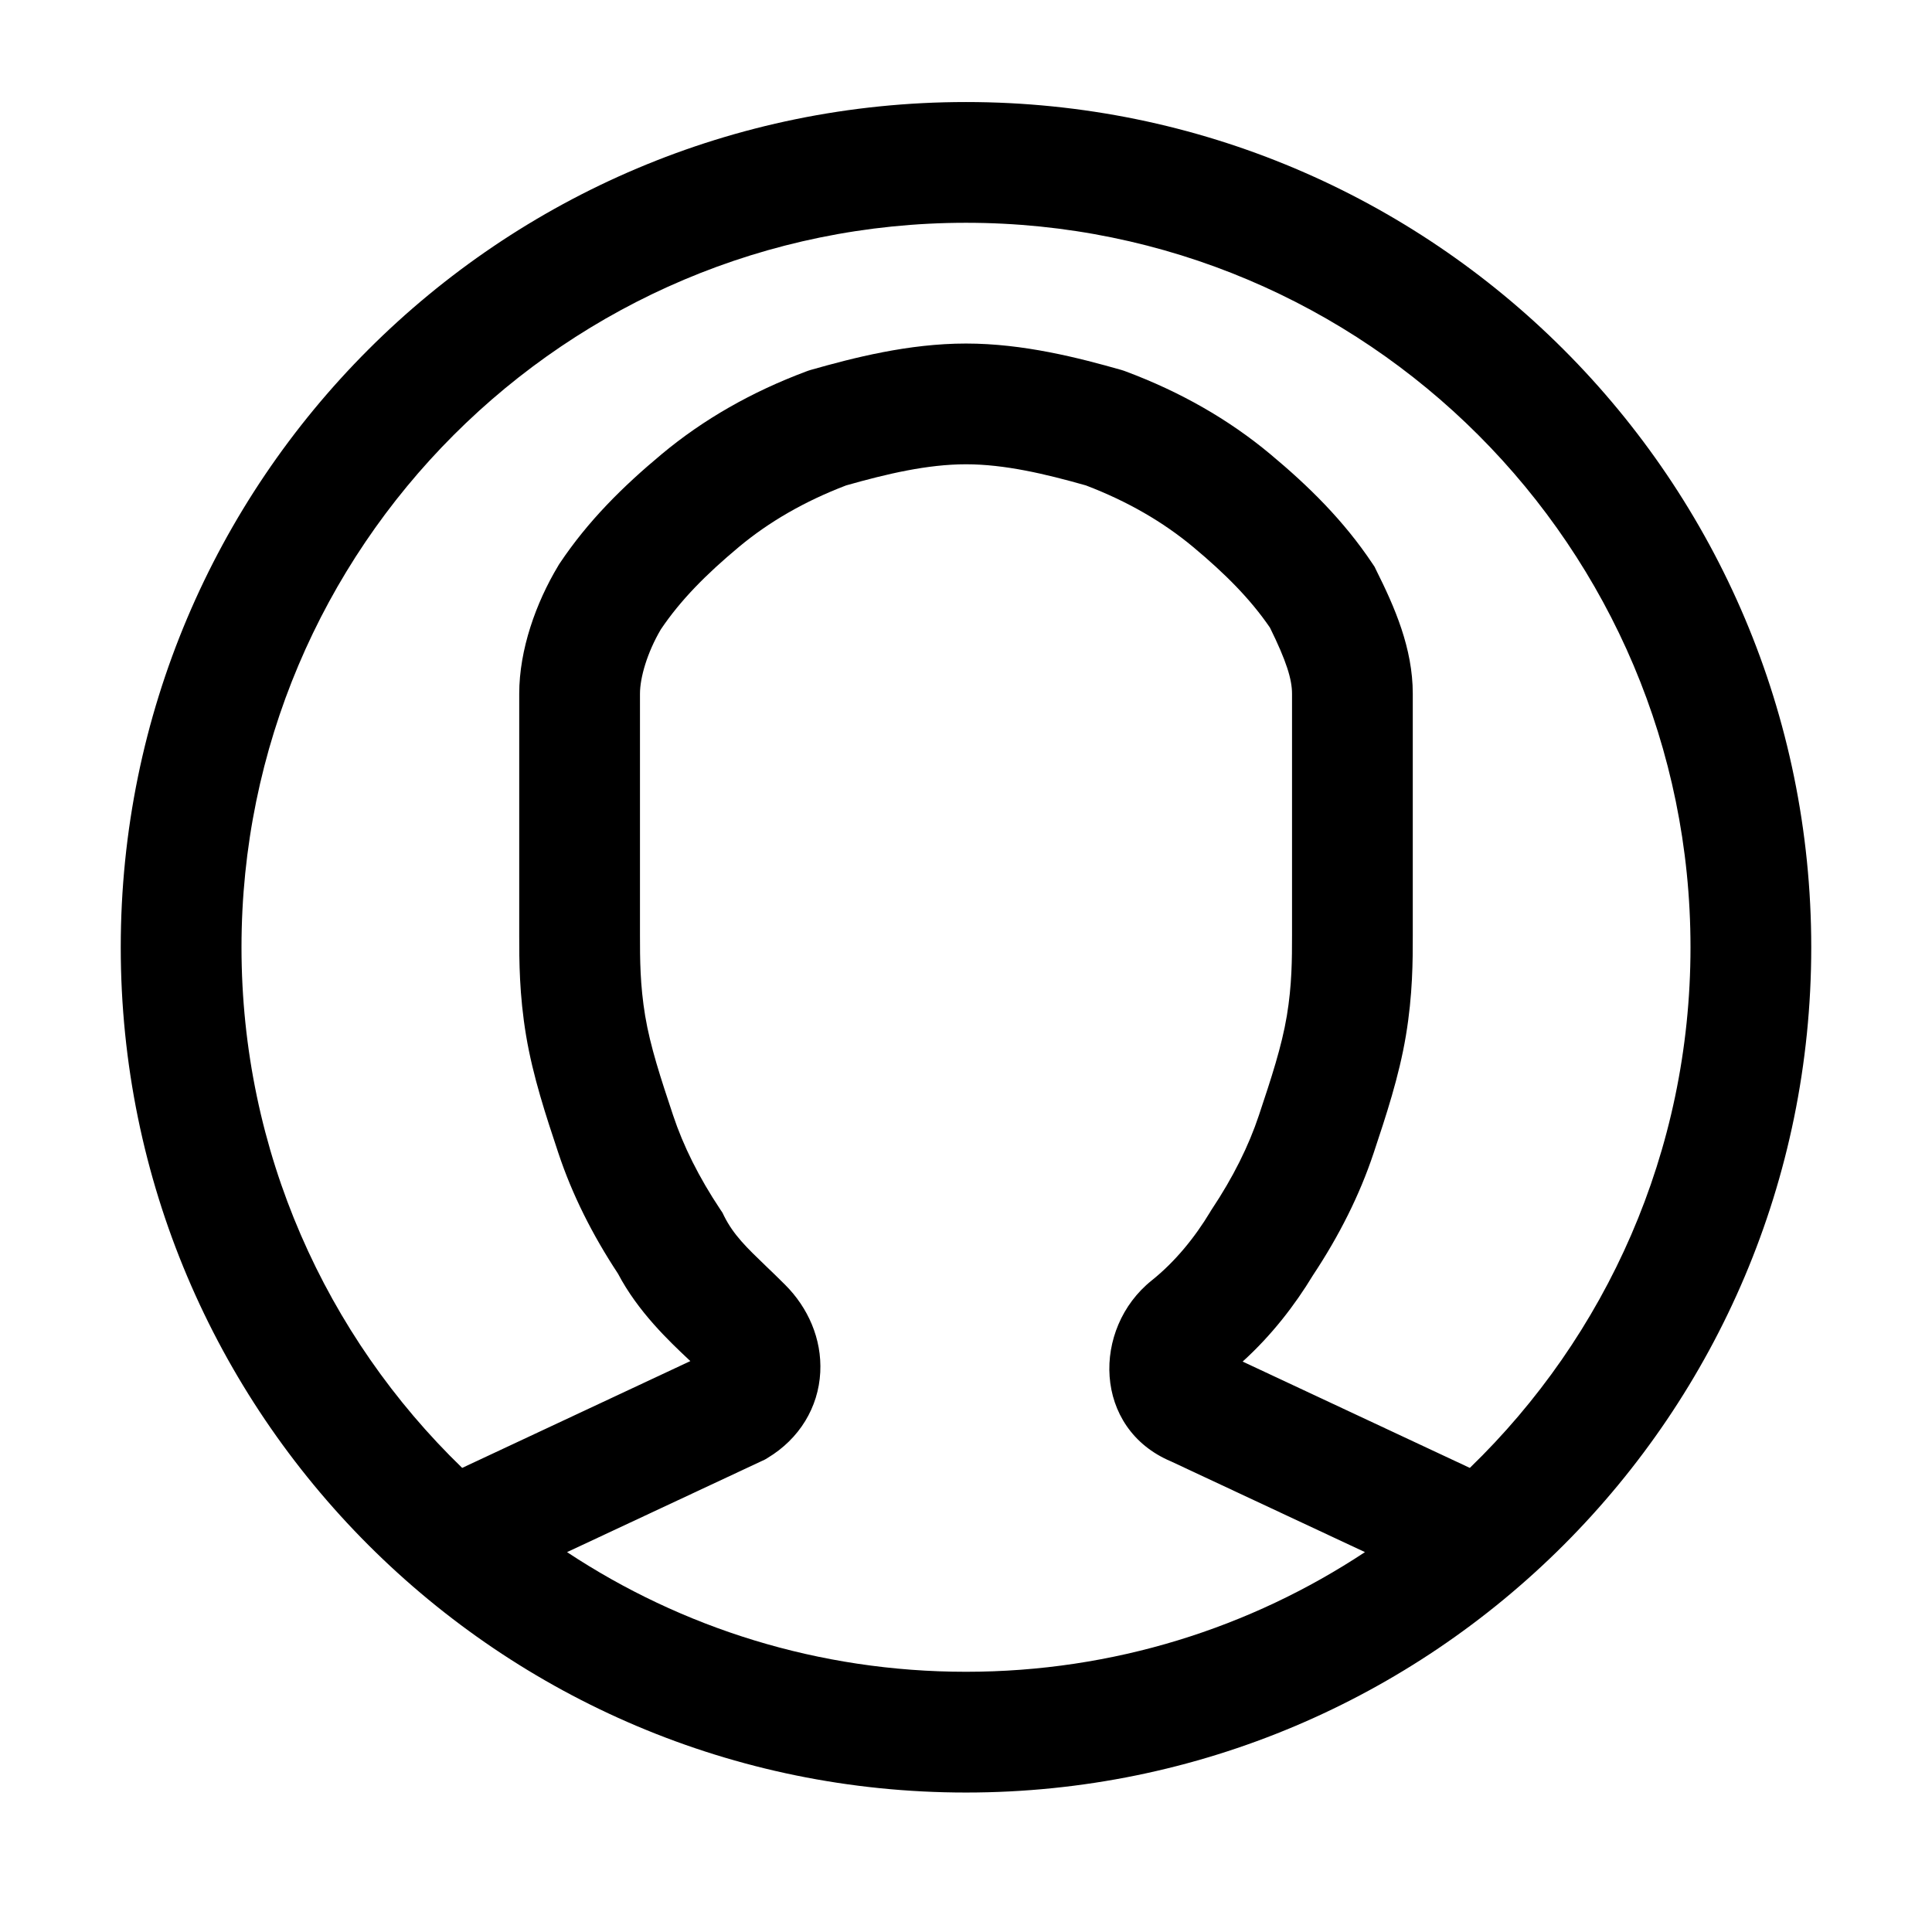 <svg width="32" height="32" viewBox="0 0 32 32" fill="none" xmlns="http://www.w3.org/2000/svg">
<path fill-rule="evenodd" clip-rule="evenodd" d="M16 1.69C8.268 1.69 2 7.958 2 15.69C2 23.422 8.268 29.69 16 29.69C23.732 29.69 30 23.422 30 15.69C30 7.958 23.732 1.69 16 1.69ZM4 15.69C4 9.063 9.373 3.69 16 3.69C22.627 3.69 28 9.063 28 15.69C28 19.075 26.599 22.132 24.345 24.313L20.582 22.552C21.064 22.115 21.449 21.614 21.745 21.125C22.181 20.468 22.519 19.795 22.749 19.106L22.76 19.073C22.952 18.495 23.173 17.832 23.286 17.154C23.4 16.473 23.4 15.905 23.4 15.502V11.49C23.4 10.735 23.098 10.051 22.794 9.443L22.767 9.387L22.732 9.335C22.259 8.626 21.681 8.056 21.04 7.522C20.346 6.943 19.546 6.489 18.651 6.154L18.613 6.14L18.575 6.128C17.865 5.926 16.95 5.69 16 5.69C15.05 5.69 14.135 5.926 13.425 6.128L13.387 6.14L13.349 6.154C12.454 6.489 11.654 6.943 10.96 7.522C10.319 8.056 9.741 8.626 9.268 9.335L9.255 9.355L9.243 9.376C8.878 9.983 8.6 10.76 8.6 11.49V15.502C8.6 15.905 8.6 16.473 8.714 17.154C8.827 17.832 9.048 18.495 9.24 19.073L9.251 19.106C9.477 19.785 9.809 20.448 10.236 21.096C10.567 21.726 11.081 22.212 11.414 22.525L11.434 22.544L7.655 24.313C5.401 22.132 4 19.075 4 15.69ZM9.392 25.708C11.287 26.961 13.559 27.69 16 27.69C18.442 27.69 20.713 26.961 22.608 25.708L19.397 24.206C18.102 23.661 18.084 22.002 19.075 21.209C19.464 20.898 19.79 20.496 20.043 20.076L20.055 20.055L20.068 20.035C20.425 19.499 20.683 18.979 20.851 18.474C21.056 17.859 21.229 17.335 21.314 16.826C21.399 16.314 21.4 15.887 21.4 15.49V11.49C21.4 11.253 21.308 10.95 21.034 10.395C20.712 9.925 20.3 9.508 19.76 9.058C19.263 8.644 18.675 8.303 17.986 8.04C17.309 7.848 16.638 7.69 16 7.69C15.362 7.69 14.691 7.848 14.014 8.04C13.325 8.303 12.737 8.644 12.24 9.058C11.689 9.518 11.271 9.942 10.946 10.424C10.718 10.811 10.6 11.225 10.6 11.49V15.49C10.6 15.887 10.601 16.314 10.686 16.826C10.771 17.335 10.944 17.859 11.149 18.474C11.317 18.979 11.575 19.499 11.932 20.035L11.967 20.087L11.994 20.143C12.151 20.456 12.368 20.664 12.685 20.969C12.783 21.063 12.89 21.165 13.007 21.283C13.38 21.656 13.615 22.173 13.586 22.73C13.556 23.311 13.24 23.832 12.714 24.148L12.671 24.174L9.392 25.708Z" fill="black"/>
</svg>
